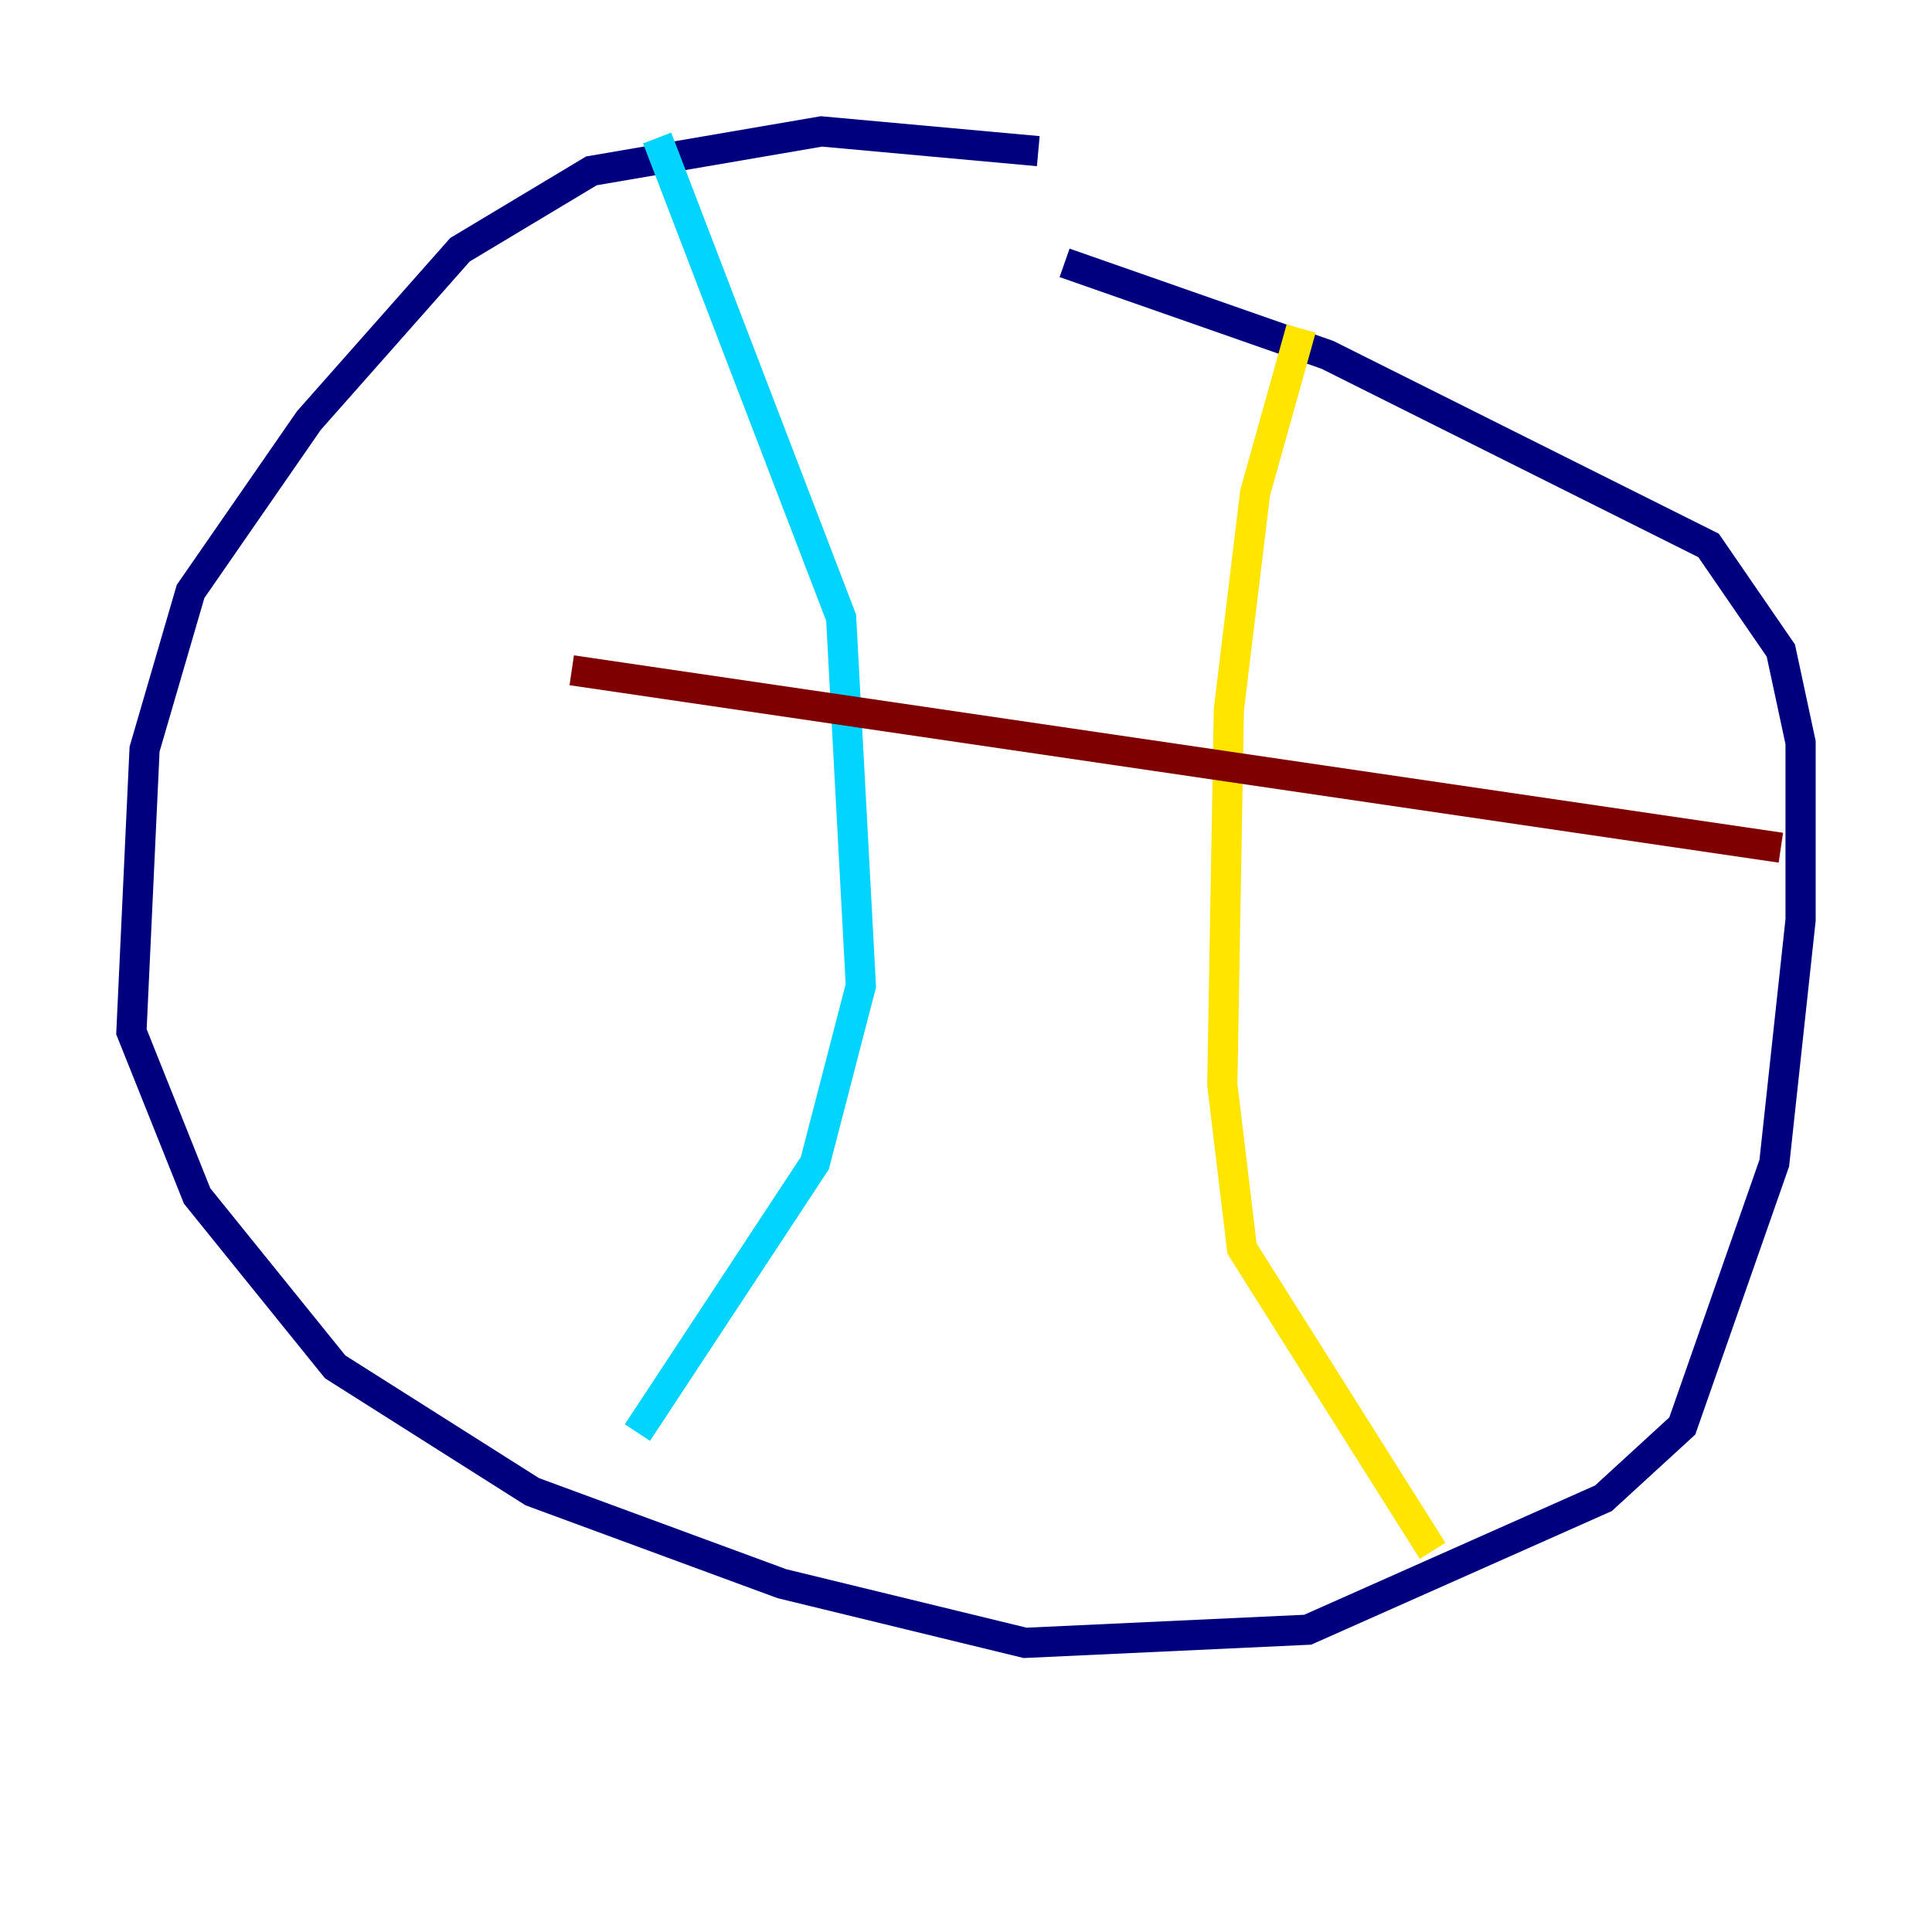 <?xml version="1.0" encoding="utf-8" ?>
<svg baseProfile="tiny" height="128" version="1.2" viewBox="0,0,128,128" width="128" xmlns="http://www.w3.org/2000/svg" xmlns:ev="http://www.w3.org/2001/xml-events" xmlns:xlink="http://www.w3.org/1999/xlink"><defs /><polyline fill="none" points="68.789,10.014 54.422,8.707 39.184,11.32 30.476,16.544 20.463,27.864 12.626,39.184 9.578,49.633 8.707,68.354 13.061,79.238 22.204,90.558 35.265,98.83 51.809,104.925 67.918,108.844 86.639,107.973 106.231,99.265 111.456,94.476 117.551,77.061 119.293,60.952 119.293,49.197 117.986,43.102 113.197,36.136 87.946,23.51 70.531,17.415" stroke="#00007f" stroke-width="2" /><polyline fill="none" points="43.537,9.143 55.728,40.925 57.034,65.306 53.986,77.061 42.231,94.912" stroke="#00d4ff" stroke-width="2" /><polyline fill="none" points="86.204,21.769 83.156,32.653 81.415,47.02 80.98,71.837 82.286,82.721 94.912,102.748" stroke="#ffe500" stroke-width="2" /><polyline fill="none" points="37.878,44.408 117.986,56.163" stroke="#7f0000" stroke-width="2" /></svg>